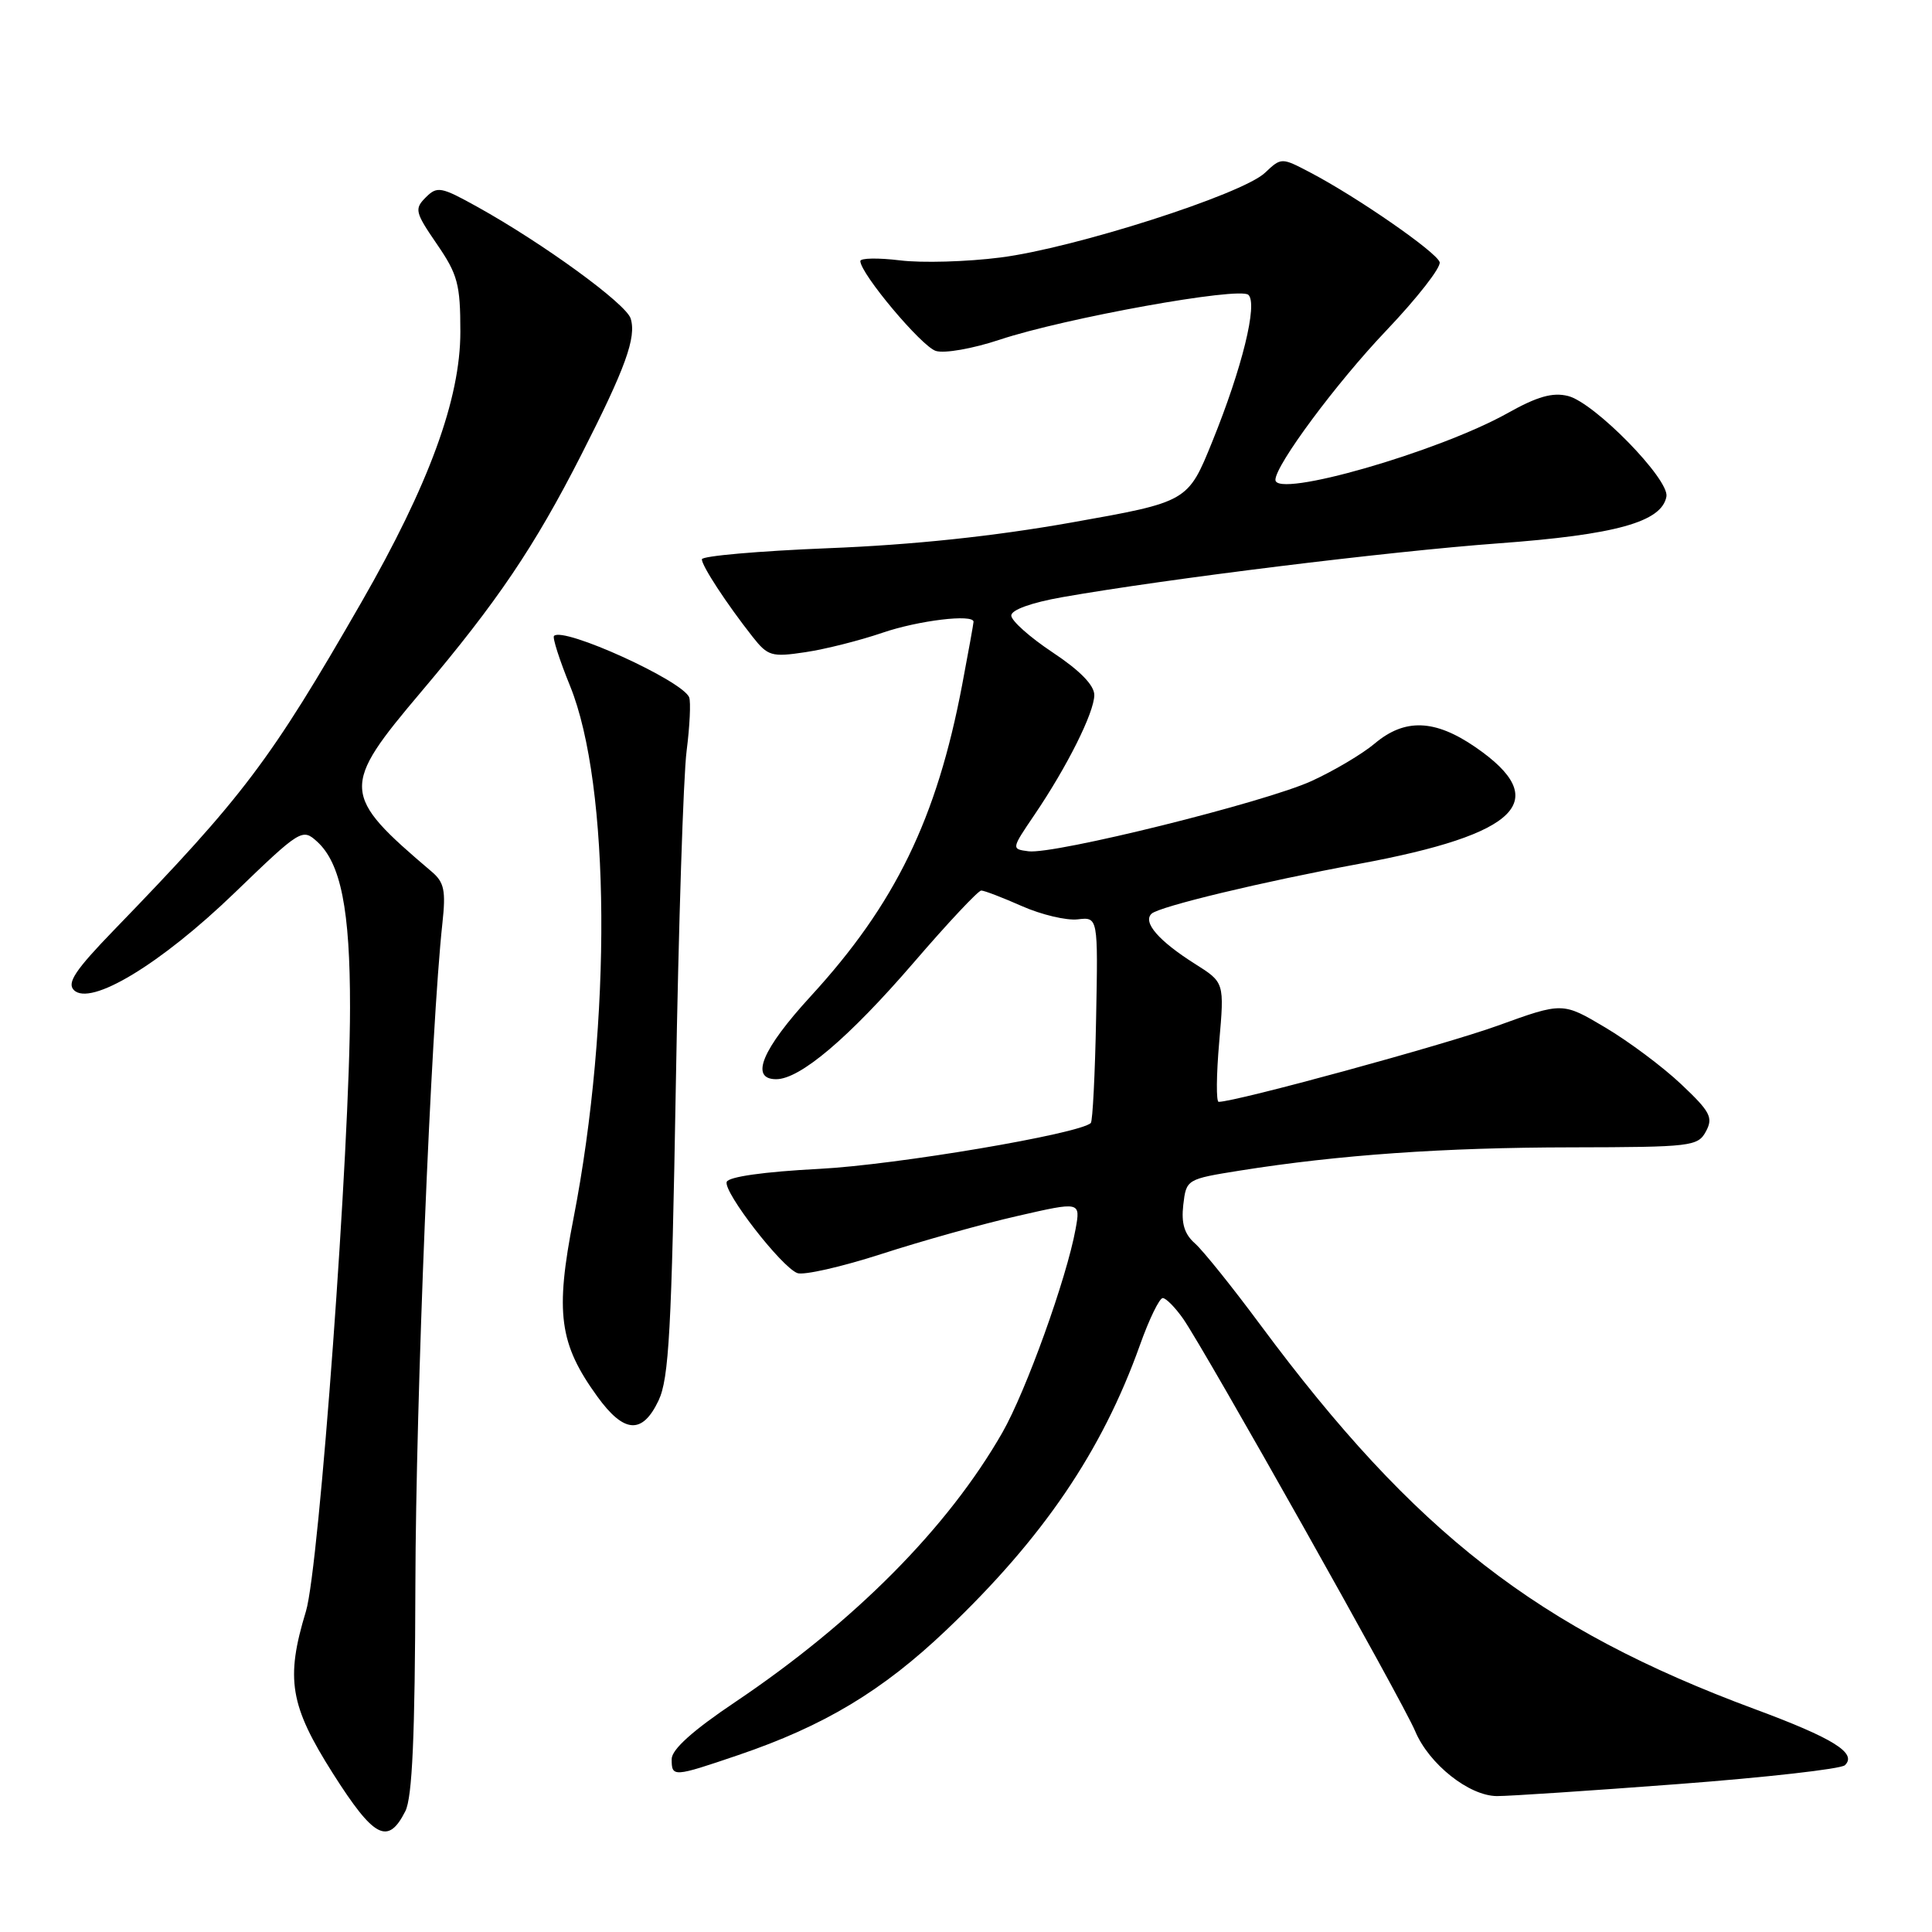 <?xml version="1.0" encoding="UTF-8" standalone="no"?>
<!DOCTYPE svg PUBLIC "-//W3C//DTD SVG 1.1//EN" "http://www.w3.org/Graphics/SVG/1.1/DTD/svg11.dtd" >
<svg xmlns="http://www.w3.org/2000/svg" xmlns:xlink="http://www.w3.org/1999/xlink" version="1.1" viewBox="0 0 256 256">
 <g >
 <path fill="currentColor"
d=" M 53.71 239.99 C 54.63 238.18 54.99 230.02 55.04 210.00 C 55.10 185.48 57.11 136.16 58.62 122.34 C 59.09 118.00 58.87 116.91 57.19 115.49 C 45.16 105.27 45.11 104.32 55.85 91.62 C 65.88 79.75 70.81 72.46 77.01 60.29 C 82.88 48.77 84.36 44.70 83.56 42.19 C 82.94 40.24 71.97 32.25 63.27 27.42 C 58.43 24.73 57.93 24.64 56.41 26.16 C 54.89 27.68 55.00 28.13 57.88 32.33 C 60.65 36.36 61.00 37.65 61.00 43.97 C 61.00 52.86 56.85 64.20 47.89 79.80 C 35.80 100.83 32.29 105.48 15.10 123.24 C 9.98 128.53 8.84 130.24 9.79 131.19 C 11.98 133.38 21.28 127.76 31.05 118.34 C 39.82 109.88 40.06 109.74 42.01 111.51 C 45.16 114.36 46.39 120.54 46.38 133.50 C 46.38 151.89 42.30 207.70 40.54 213.50 C 37.81 222.48 38.40 225.98 44.13 235.02 C 49.57 243.58 51.41 244.54 53.71 239.99 Z  M 222.35 236.40 C 233.98 235.52 243.93 234.40 244.46 233.90 C 246.12 232.31 242.92 230.32 232.50 226.46 C 203.78 215.81 187.46 203.13 167.04 175.60 C 163.33 170.59 159.42 165.72 158.35 164.77 C 156.93 163.52 156.51 162.11 156.79 159.65 C 157.19 156.26 157.22 156.24 164.35 155.10 C 177.39 153.03 191.30 152.05 208.21 152.03 C 224.14 152.00 224.98 151.90 226.05 149.91 C 227.03 148.08 226.62 147.30 222.76 143.66 C 220.34 141.37 215.81 137.99 212.71 136.15 C 207.06 132.79 207.06 132.79 198.47 135.90 C 191.45 138.44 163.76 146.00 161.48 146.00 C 161.14 146.00 161.17 142.44 161.55 138.09 C 162.24 130.18 162.24 130.18 158.36 127.73 C 153.53 124.68 151.38 122.20 152.59 121.07 C 153.61 120.12 167.28 116.83 180.06 114.47 C 201.32 110.54 205.78 106.07 195.50 99.00 C 190.13 95.31 186.15 95.16 182.16 98.52 C 180.52 99.90 176.76 102.13 173.81 103.48 C 167.67 106.30 139.70 113.24 136.28 112.80 C 134.00 112.50 134.00 112.50 137.05 108.00 C 141.41 101.58 145.00 94.39 145.00 92.09 C 145.00 90.80 143.09 88.84 139.50 86.46 C 136.47 84.45 134.00 82.25 134.00 81.56 C 134.00 80.81 136.67 79.85 140.75 79.13 C 154.57 76.70 183.98 73.07 198.50 72.00 C 214.11 70.86 220.19 69.16 220.81 65.80 C 221.23 63.52 211.27 53.34 207.77 52.47 C 205.73 51.96 203.69 52.54 199.77 54.74 C 190.58 59.88 169.00 66.08 169.00 63.58 C 169.00 61.63 177.09 50.73 183.66 43.83 C 187.78 39.50 190.98 35.41 190.76 34.73 C 190.33 33.39 179.84 26.12 173.64 22.87 C 169.79 20.85 169.79 20.85 167.60 22.91 C 164.55 25.77 142.31 32.89 132.56 34.12 C 128.13 34.69 122.14 34.86 119.25 34.50 C 116.36 34.15 114.00 34.19 114.00 34.59 C 114.00 36.24 122.10 45.90 124.00 46.50 C 125.14 46.86 128.89 46.20 132.47 45.01 C 141.07 42.15 164.26 37.96 165.42 39.07 C 166.68 40.26 164.59 48.76 160.64 58.50 C 157.40 66.50 157.40 66.50 141.95 69.24 C 131.64 71.07 120.92 72.20 109.75 72.64 C 100.54 73.01 93.00 73.67 93.00 74.11 C 93.00 74.99 96.28 80.00 99.71 84.36 C 101.74 86.94 102.24 87.09 106.70 86.42 C 109.34 86.03 113.93 84.87 116.91 83.85 C 121.69 82.21 129.00 81.33 129.00 82.39 C 129.00 82.60 128.32 86.37 127.49 90.75 C 124.13 108.48 118.61 119.82 107.43 132.00 C 100.96 139.05 99.32 143.00 102.85 143.00 C 106.01 143.00 112.46 137.53 121.05 127.57 C 125.58 122.30 129.62 118.00 130.02 118.00 C 130.42 118.00 132.85 118.93 135.42 120.07 C 137.98 121.20 141.30 121.99 142.79 121.82 C 145.50 121.50 145.50 121.50 145.24 134.92 C 145.10 142.31 144.78 148.55 144.54 148.80 C 143.11 150.23 118.71 154.36 108.58 154.88 C 101.23 155.26 96.52 155.93 96.29 156.61 C 95.85 157.96 103.53 167.88 105.65 168.69 C 106.48 169.01 111.51 167.87 116.83 166.15 C 122.15 164.43 130.25 162.16 134.84 161.12 C 143.18 159.21 143.18 159.21 142.52 162.86 C 141.33 169.40 135.95 184.34 132.82 189.82 C 125.61 202.42 113.26 214.87 97.43 225.52 C 91.78 229.31 89.00 231.82 89.00 233.09 C 89.00 235.51 89.20 235.49 97.82 232.56 C 109.21 228.69 116.91 224.06 125.38 216.00 C 138.22 203.78 146.01 192.31 151.04 178.25 C 152.26 174.81 153.63 172.00 154.07 172.00 C 154.50 172.00 155.72 173.24 156.78 174.75 C 159.73 179.00 185.89 225.49 187.51 229.37 C 189.34 233.75 194.66 237.97 198.35 237.99 C 199.92 238.00 210.72 237.28 222.35 236.40 Z  M 87.26 185.58 C 88.64 182.68 88.99 176.27 89.55 143.83 C 89.91 122.75 90.55 102.80 90.98 99.50 C 91.40 96.20 91.55 93.01 91.32 92.41 C 90.49 90.21 74.65 83.01 73.41 84.26 C 73.18 84.48 74.14 87.47 75.54 90.90 C 80.88 104.06 81.08 135.29 75.99 161.45 C 73.54 173.98 74.09 178.06 79.15 185.05 C 82.69 189.94 85.11 190.10 87.26 185.58 Z "/>
</g>
</svg>